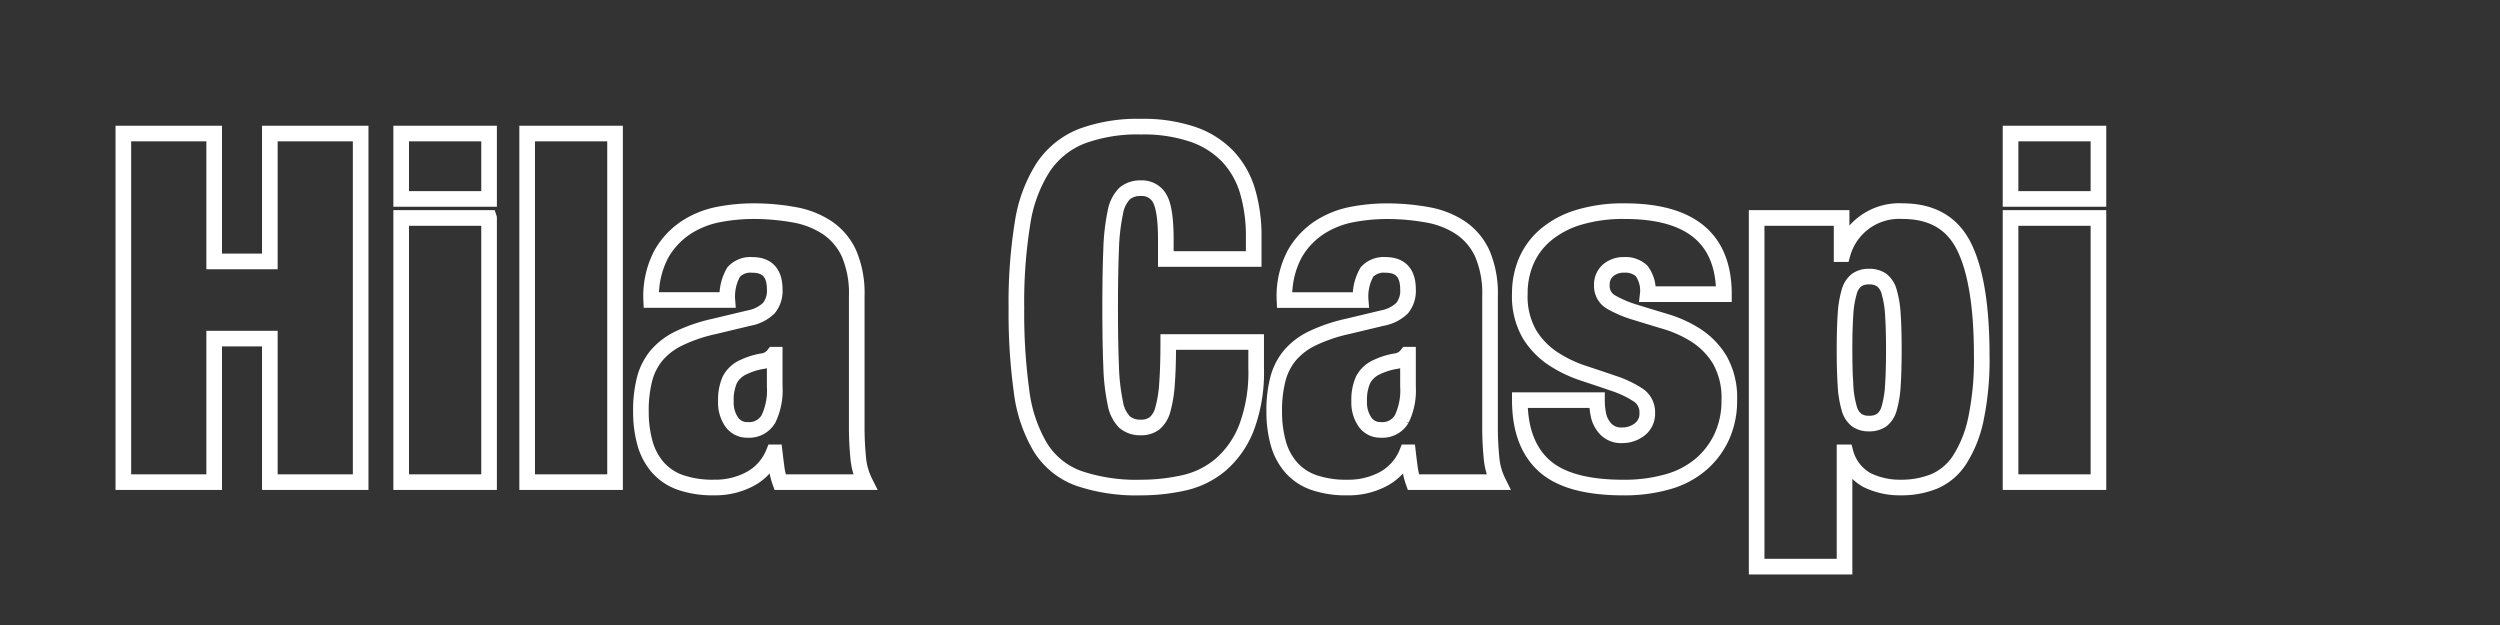 <svg xmlns="http://www.w3.org/2000/svg"  width="15%" height="15%" viewBox='0 0 320 80'>
  <rect x="0" y="0" width="320" height="80" fill="#333333" stroke="none"/>
  <defs>
    <style>
      .cls-1 {
        fill-rule: evenodd;
        max-width: 30vw;
      }
    </style>
  </defs>
   <path stroke="white" stroke-width="2" fill="none"
            d='M27.414,17.09V33.465h7.125V17.09H46.164V61.715H34.539V43.34H27.414V61.715H15.789V17.09H27.414Zm35.187,0v8.375H51.351V17.09H62.6Zm0,10.813V61.715H51.351V27.9H62.6ZM78.726,17.09V61.715H67.476V17.09h11.25ZM98.35,53.653a8.452,8.452,0,0,0,.813-4.187V45.4H99.038a2.2,2.2,0,0,1-1.531.844,8.9,8.9,0,0,0-2.281.719,3.646,3.646,0,0,0-1.812,1.656,6.264,6.264,0,0,0-.5,2.719,4.375,4.375,0,0,0,.75,2.688,2.374,2.374,0,0,0,2,1A2.875,2.875,0,0,0,98.35,53.653Zm1.063,6.25q-0.126-.937-0.25-2H99.038a6.655,6.655,0,0,1-2.969,3.375A9.45,9.45,0,0,1,91.413,62.4a12.624,12.624,0,0,1-4.344-.656,6.87,6.87,0,0,1-2.906-1.969,7.986,7.986,0,0,1-1.625-3.125,14.986,14.986,0,0,1-.5-4,16.064,16.064,0,0,1,.469-4.125A7.865,7.865,0,0,1,84.038,45.5a8.744,8.744,0,0,1,2.875-2.187,20.591,20.591,0,0,1,4.5-1.531l4.438-1.062a4.911,4.911,0,0,0,2.563-1.281,3.5,3.5,0,0,0,.75-2.406q0-3.125-2.875-3.125a2.911,2.911,0,0,0-2.375.906A6.23,6.23,0,0,0,93.1,38.4H83.35A11.542,11.542,0,0,1,84.663,32.5a9.94,9.94,0,0,1,3.25-3.437A11.7,11.7,0,0,1,92.1,27.434a23.687,23.687,0,0,1,4.188-.406,29.043,29.043,0,0,1,5.406.469,11.107,11.107,0,0,1,4.25,1.688,7.987,7.987,0,0,1,2.75,3.312,12.959,12.959,0,0,1,.969,5.406V54.4a41.192,41.192,0,0,0,.187,4.188,8.58,8.58,0,0,0,.875,3.125H99.85A8.781,8.781,0,0,1,99.413,59.9Zm49.062-34.437a2.569,2.569,0,0,0-2.438-1.375,3.054,3.054,0,0,0-2.093.688,4.586,4.586,0,0,0-1.188,2.438,26.715,26.715,0,0,0-.531,4.719Q142.1,34.9,142.1,39.4t0.125,7.469a26.692,26.692,0,0,0,.531,4.719,4.578,4.578,0,0,0,1.188,2.438,3.049,3.049,0,0,0,2.093.688,2.778,2.778,0,0,0,1.75-.531A3.417,3.417,0,0,0,148.85,52.4a16.245,16.245,0,0,0,.531-3.344q0.156-2.093.156-5.281h11.25V47.09a20.177,20.177,0,0,1-1.25,7.688,12.011,12.011,0,0,1-3.312,4.719,11.008,11.008,0,0,1-4.719,2.313,25.018,25.018,0,0,1-5.469.594,22.83,22.83,0,0,1-8-1.187,9.643,9.643,0,0,1-4.875-3.969,18.577,18.577,0,0,1-2.406-7.187A73.82,73.82,0,0,1,130.1,39.4a63.579,63.579,0,0,1,.781-10.813,18.325,18.325,0,0,1,2.656-7.187,10.6,10.6,0,0,1,4.938-3.969,20.533,20.533,0,0,1,7.562-1.219,19.686,19.686,0,0,1,6.688,1,11.248,11.248,0,0,1,4.469,2.844,11.121,11.121,0,0,1,2.5,4.438,20.277,20.277,0,0,1,.781,5.844v2.813h-11.25v-2.5Q149.225,26.841,148.475,25.465Zm30.937,28.188a8.453,8.453,0,0,0,.812-4.187V45.4H180.1a2.2,2.2,0,0,1-1.531.844,8.89,8.89,0,0,0-2.281.719,3.647,3.647,0,0,0-1.813,1.656,6.264,6.264,0,0,0-.5,2.719,4.375,4.375,0,0,0,.75,2.688,2.374,2.374,0,0,0,2,1A2.875,2.875,0,0,0,179.412,53.653Zm1.062,6.25q-0.126-.937-0.25-2H180.1a6.654,6.654,0,0,1-2.969,3.375,9.448,9.448,0,0,1-4.656,1.125,12.627,12.627,0,0,1-4.344-.656,6.872,6.872,0,0,1-2.906-1.969,7.986,7.986,0,0,1-1.625-3.125,14.986,14.986,0,0,1-.5-4,16.041,16.041,0,0,1,.469-4.125A7.858,7.858,0,0,1,165.1,45.5a8.744,8.744,0,0,1,2.875-2.187,20.591,20.591,0,0,1,4.5-1.531l4.438-1.062a4.909,4.909,0,0,0,2.562-1.281,3.5,3.5,0,0,0,.75-2.406q0-3.125-2.875-3.125a2.911,2.911,0,0,0-2.375.906,6.231,6.231,0,0,0-.812,3.594h-9.75a11.543,11.543,0,0,1,1.312-5.906,9.94,9.94,0,0,1,3.25-3.437,11.705,11.705,0,0,1,4.188-1.625,23.682,23.682,0,0,1,4.187-.406,29.032,29.032,0,0,1,5.406.469,11.094,11.094,0,0,1,4.25,1.688,7.972,7.972,0,0,1,2.75,3.312,12.943,12.943,0,0,1,.969,5.406V54.4a41.167,41.167,0,0,0,.188,4.188,8.58,8.58,0,0,0,.875,3.125H180.912A8.782,8.782,0,0,1,180.474,59.9ZM204.6,53.09a3.5,3.5,0,0,0,.625,1.438,2.694,2.694,0,0,0,2.375,1.188,3.618,3.618,0,0,0,2.281-.75,2.53,2.53,0,0,0,.969-2.125,2.617,2.617,0,0,0-1.219-2.312A13.306,13.306,0,0,0,206.6,49.09q-1.814-.624-3.906-1.312a16.414,16.414,0,0,1-3.906-1.875,9.989,9.989,0,0,1-3.032-3.156,9.693,9.693,0,0,1-1.218-5.156,10.485,10.485,0,0,1,.812-4.156,9.134,9.134,0,0,1,2.469-3.344,11.806,11.806,0,0,1,4.187-2.25,19.621,19.621,0,0,1,5.969-.812q12.687,0,12.688,10.625h-9.75a4.23,4.23,0,0,0-.782-2.969,3,3,0,0,0-2.218-.781,3.083,3.083,0,0,0-2.063.688,2.4,2.4,0,0,0-.812,1.938,2.344,2.344,0,0,0,1.218,2.156,14.392,14.392,0,0,0,3.032,1.281q1.812,0.563,3.906,1.188a15.479,15.479,0,0,1,3.906,1.781,9.678,9.678,0,0,1,3.031,3.125,9.82,9.82,0,0,1,1.219,5.219,10.9,10.9,0,0,1-.937,4.563,10.378,10.378,0,0,1-2.657,3.563,11.2,11.2,0,0,1-4.25,2.25,20.115,20.115,0,0,1-5.718.75q-7.064,0-10.157-2.812t-3.093-8.375h9.875A8.935,8.935,0,0,0,204.6,53.09Zm31.625-3.75a12.9,12.9,0,0,0,.469,2.906,2.817,2.817,0,0,0,.968,1.531,2.657,2.657,0,0,0,1.563.438,2.774,2.774,0,0,0,1.625-.437,2.835,2.835,0,0,0,.969-1.531,13.084,13.084,0,0,0,.468-2.906q0.125-1.812.125-4.562t-0.125-4.531a12.992,12.992,0,0,0-.468-2.875,2.842,2.842,0,0,0-.969-1.531,2.781,2.781,0,0,0-1.625-.437,2.664,2.664,0,0,0-1.563.438,2.825,2.825,0,0,0-.968,1.531,12.811,12.811,0,0,0-.469,2.875q-0.126,1.781-.125,4.531T236.224,49.34Zm-0.5-21.438v4.625h0.125a7.512,7.512,0,0,1,7.687-5.5q5.625,0,7.875,4.563t2.25,13.938a36.92,36.92,0,0,1-.75,8.125,15.408,15.408,0,0,1-2.093,5.219,7.293,7.293,0,0,1-3.25,2.75,11.213,11.213,0,0,1-4.282.781,9.569,9.569,0,0,1-4.281-.937,5.716,5.716,0,0,1-2.781-3.562H236.1V72.528h-11.25V27.9h10.875ZM268.6,17.09v8.375h-11.25V17.09H268.6Zm0,10.813V61.715h-11.25V27.9H268.6Z'>
   </path>
</svg>
